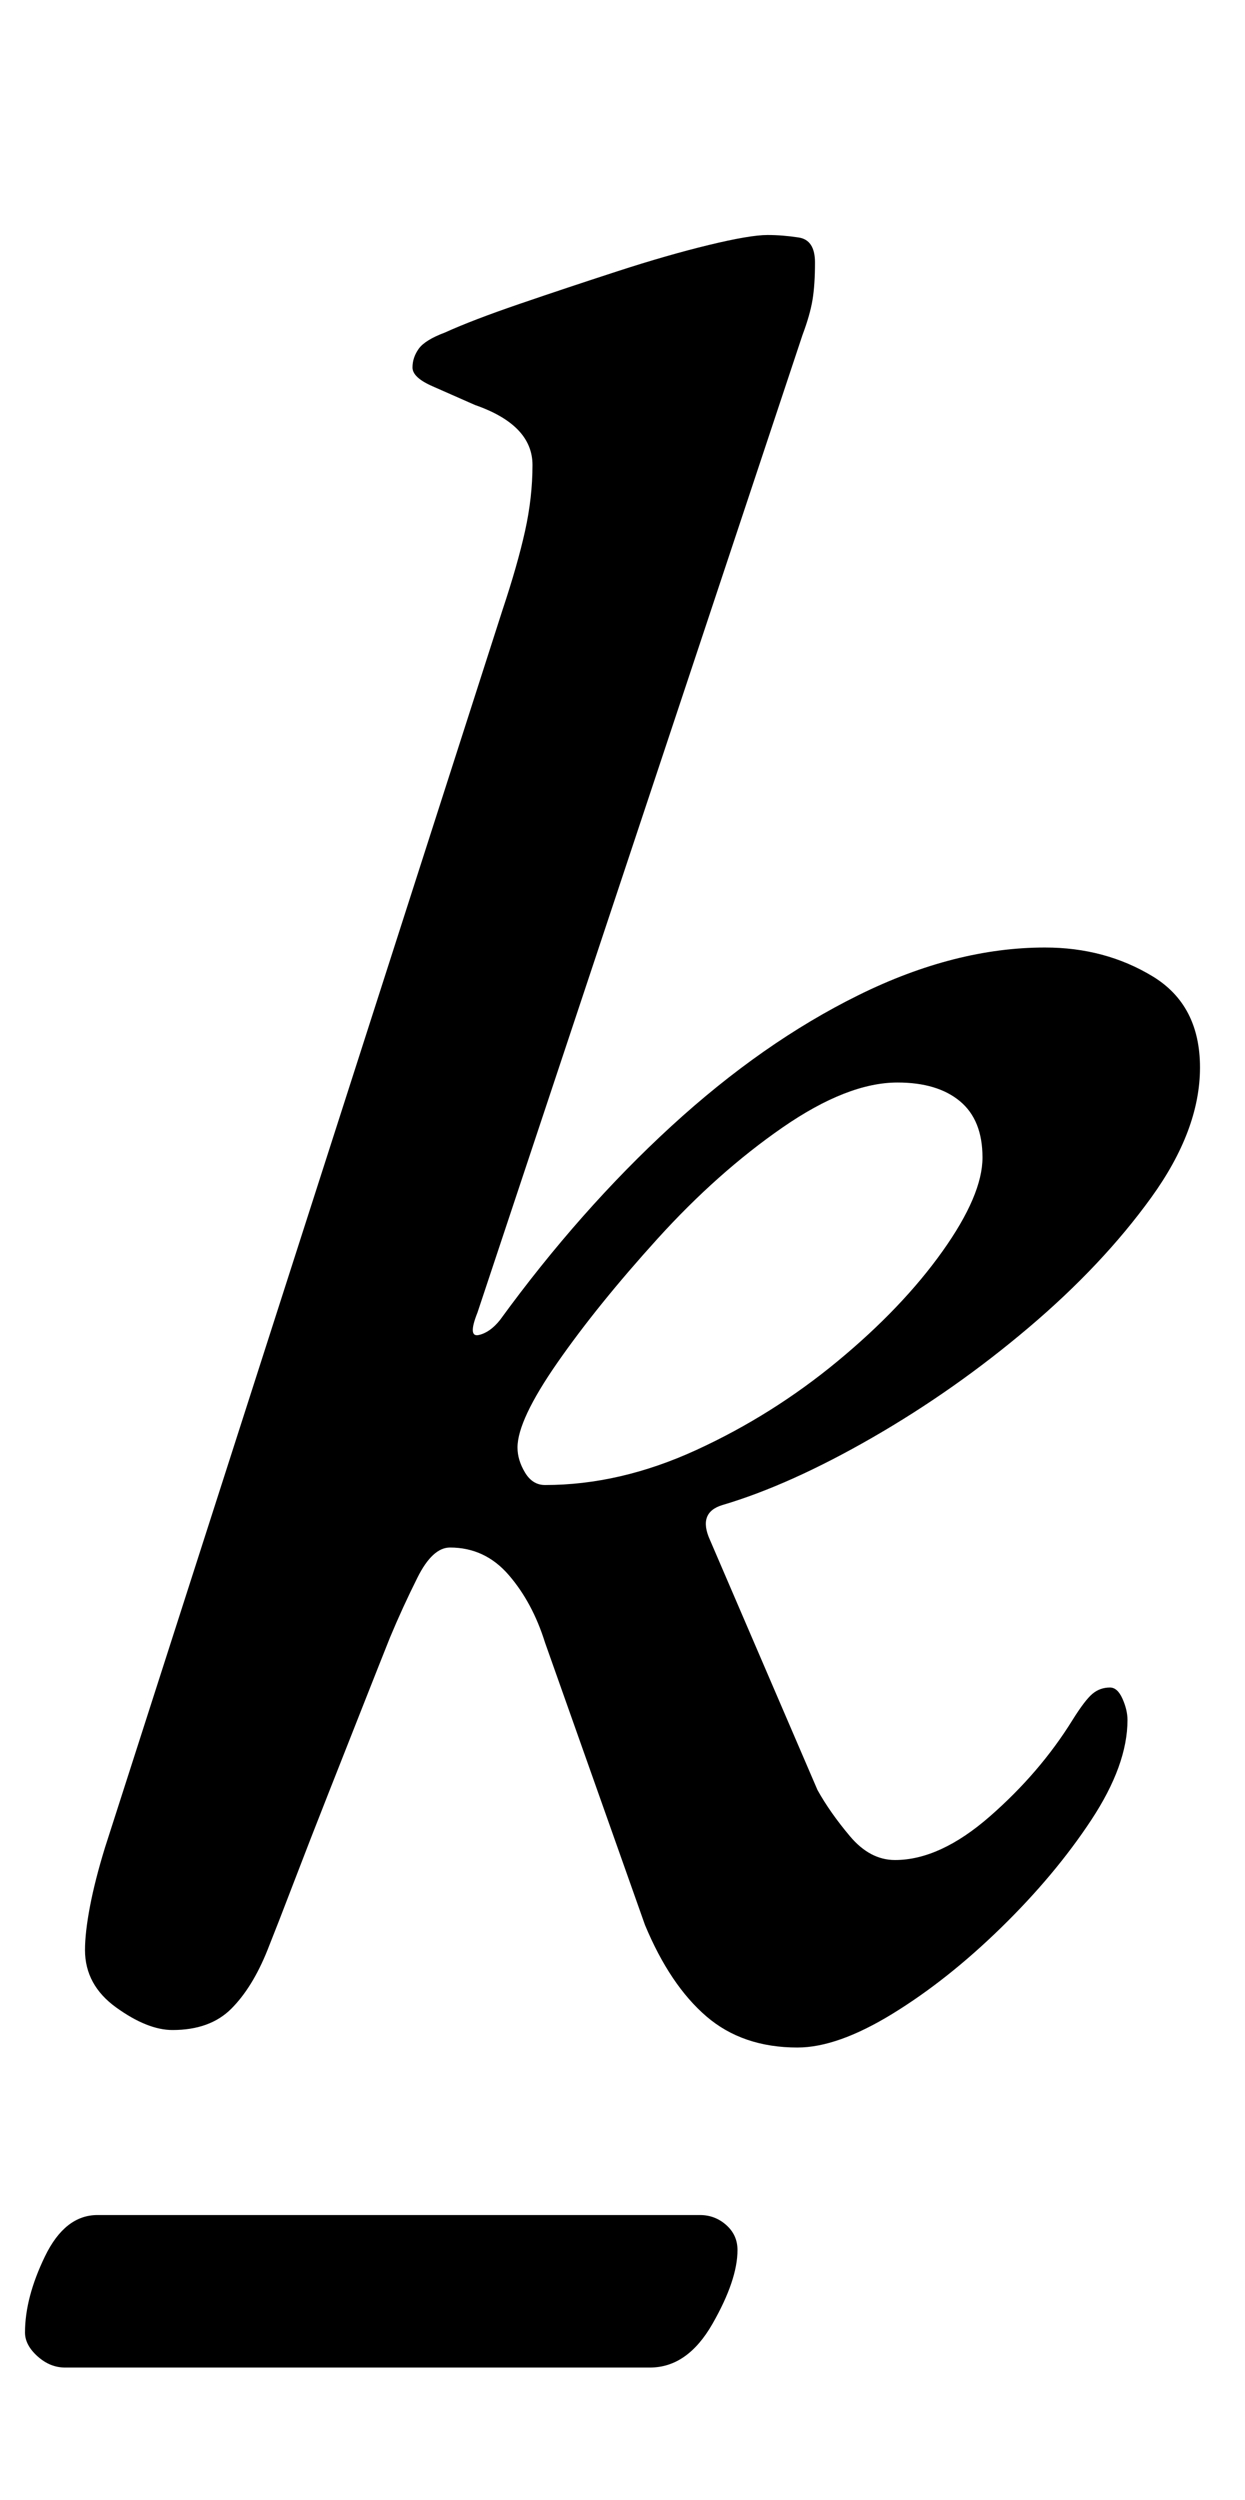 <?xml version="1.0" standalone="no"?>
<!DOCTYPE svg PUBLIC "-//W3C//DTD SVG 1.1//EN" "http://www.w3.org/Graphics/SVG/1.1/DTD/svg11.dtd" >
<svg xmlns="http://www.w3.org/2000/svg" xmlns:xlink="http://www.w3.org/1999/xlink" version="1.1" viewBox="-15 0 498 1000">
  <g transform="matrix(1 0 0 -1 0 800)">
   <path fill="currentColor"
d="M304 -19q-22 0 -36.5 12.5t-24.5 36.5l-40 113q-5 16 -14.5 27t-23.5 11q-7 0 -13 -12t-11 -24q-4 -10 -10.5 -26.5t-14 -35.5t-14 -36t-10.5 -27q-6 -15 -14.5 -23.5t-23.5 -8.5q-10 0 -22.5 9t-12.5 23q0 7 2 17.5t6 23.5l159 495q6 18 9 31.5t3 26.5q0 16 -23 24
q-9 4 -17 7.5t-8 7.5t2.5 7.5t10.5 6.5q11 5 30 11.5t39 13t36.5 10.5t23.5 4q6 0 12.5 -1t6.5 -10t-1 -15t-4 -14l-130 -391q-4 -10 0.5 -9t8.5 6q32 44 68.5 77.5t75 52.5t74.5 19q24 0 43 -11.5t19 -36.5t-19.5 -52t-49 -52t-62.5 -44t-60 -27q-10 -3 -5 -14l43 -100
q5 -9 13 -18.5t18 -9.5q18 0 38 17.5t33 38.5q5 8 8 10.5t7 2.5q3 0 5 -4.5t2 -8.5q0 -18 -14.5 -40t-36 -43t-43.5 -34.5t-38 -13.5zM203 206q30 0 60.5 14t56.5 35.5t42 44t16 37.5t-9 22.5t-25 7.5q-20 0 -46 -18t-50 -44.5t-40 -49.5t-16 -34q0 -5 3 -10t8 -5zM11 -147
q-6 0 -11 4.5t-5 9.5q0 14 8 30.5t21 16.5h241q6 0 10.5 -4t4.5 -10q0 -12 -10 -29.5t-25 -17.5h-234z" />
  </g>

</svg>
